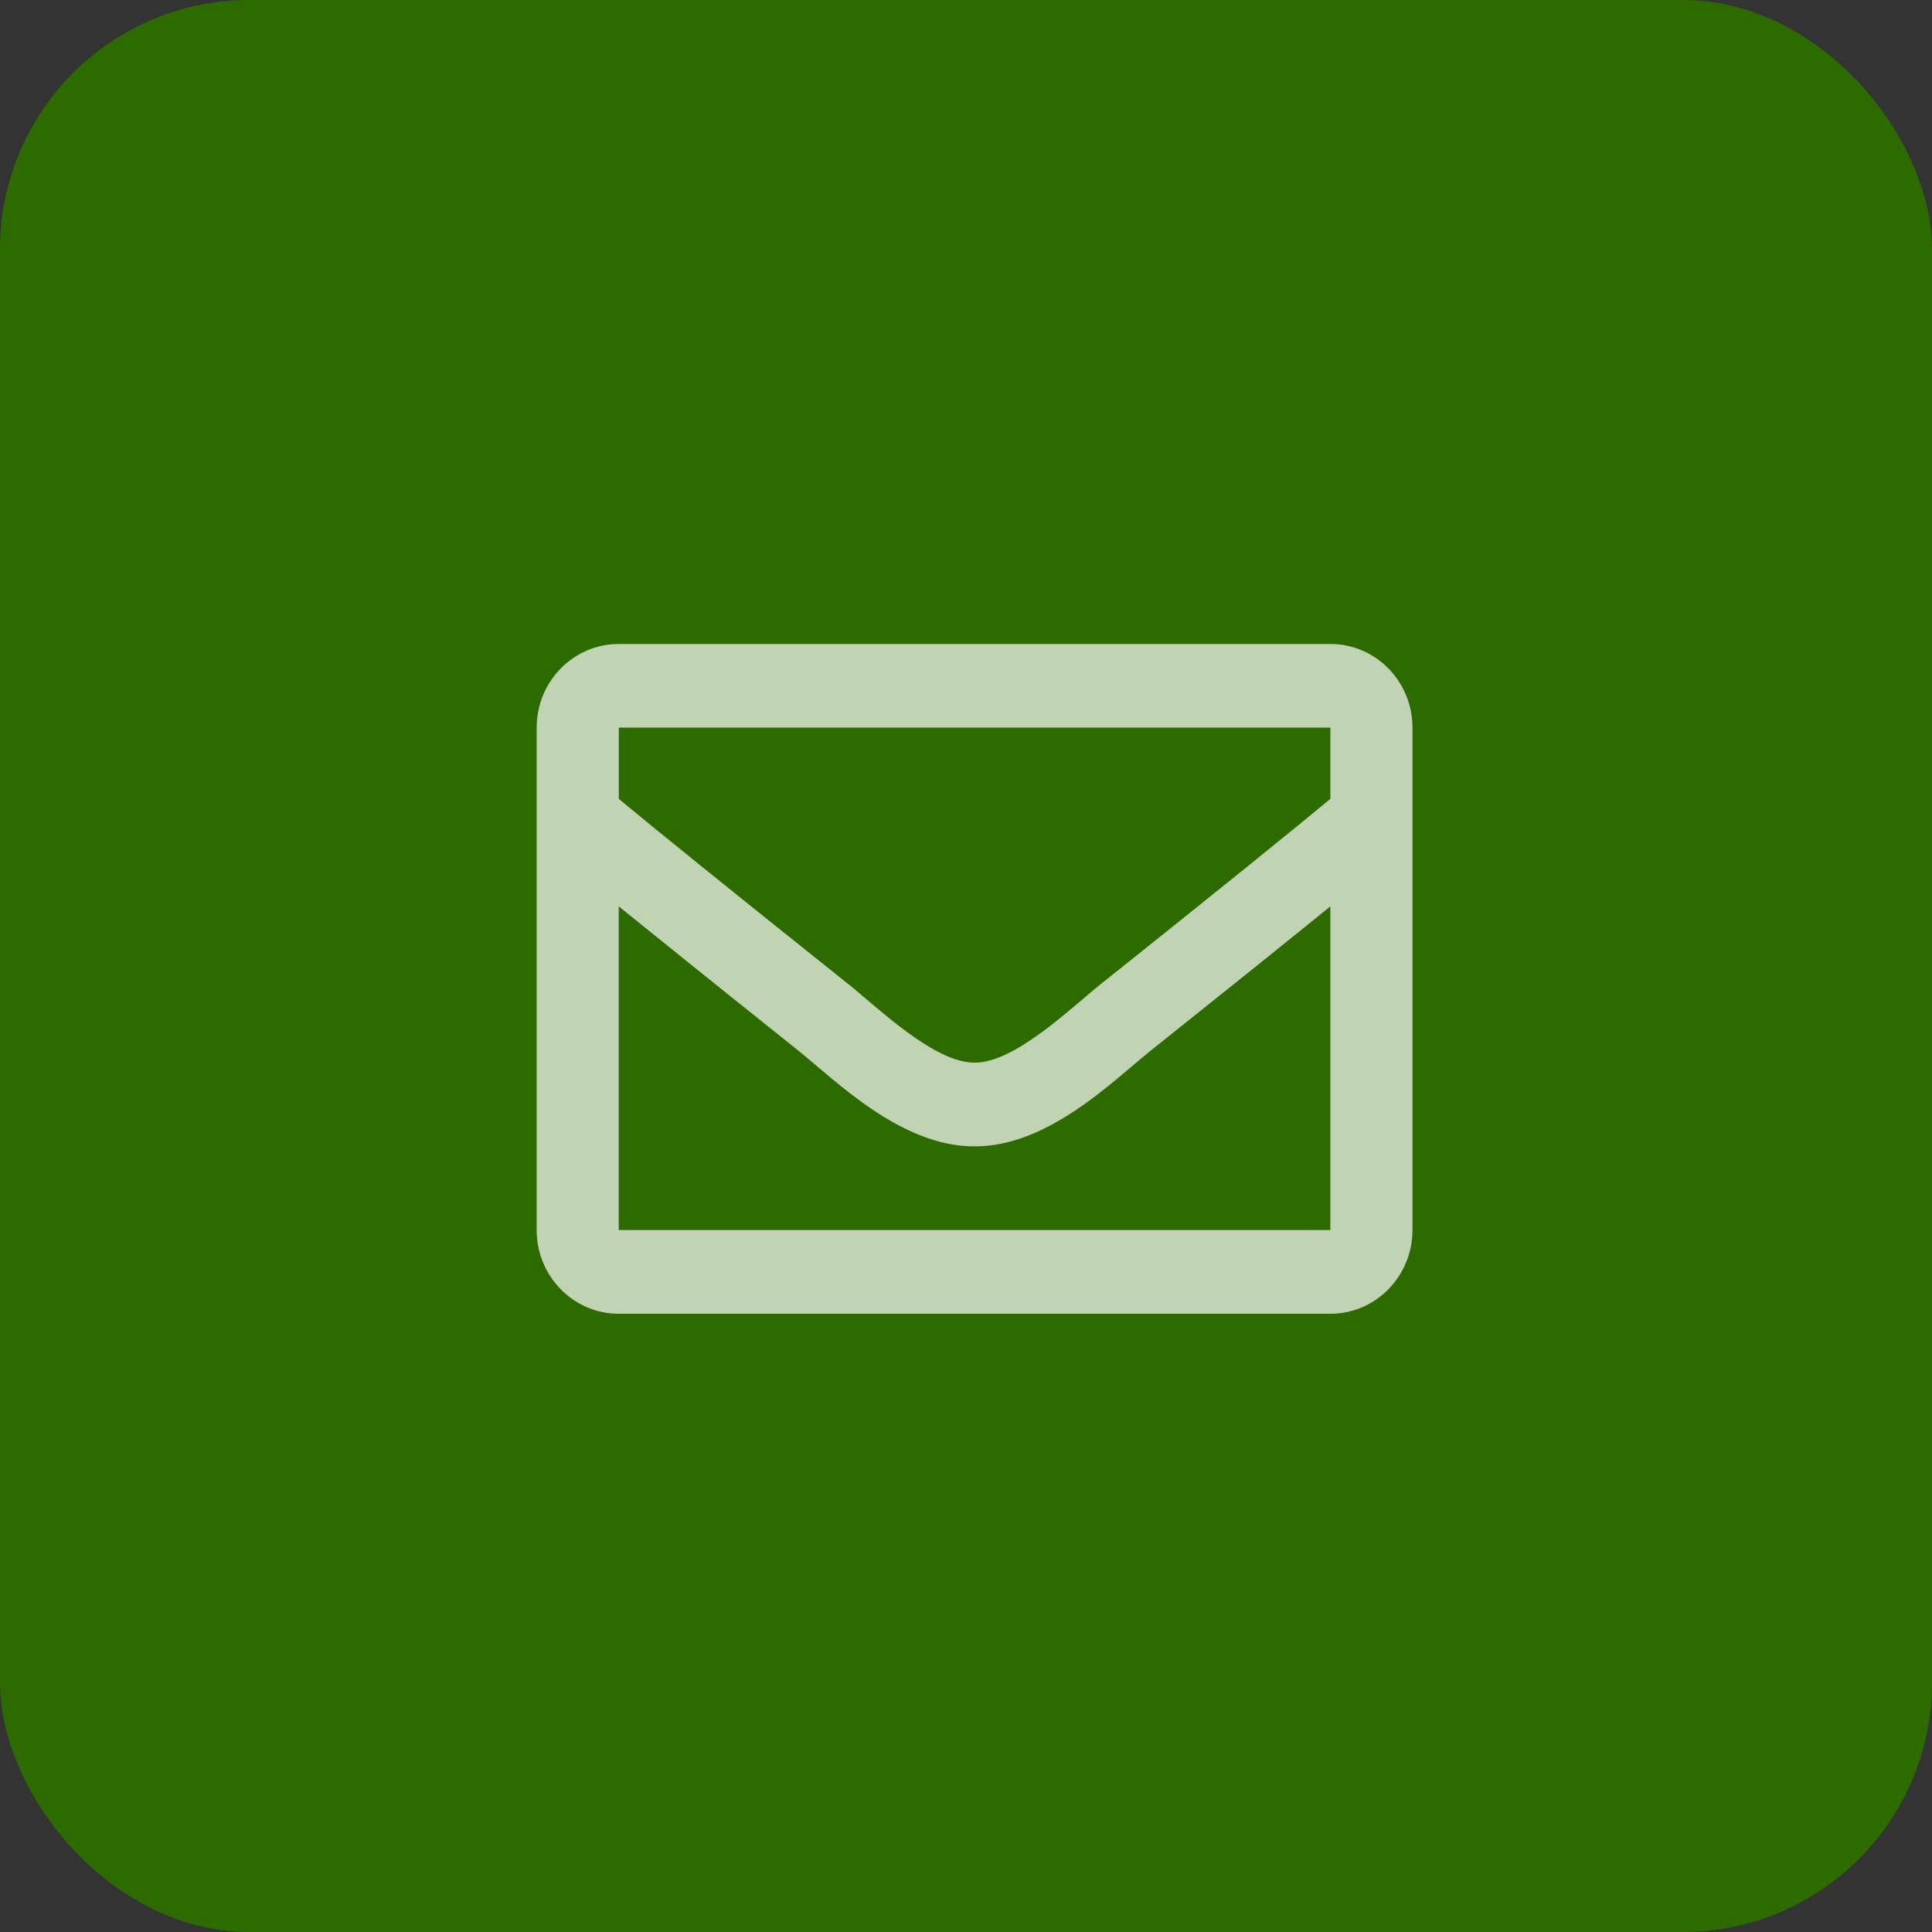 <svg xmlns="http://www.w3.org/2000/svg" width="31" height="31" viewBox="0 0 31 31">
    <rect x="0" y="0" width="31" height="31" fill="#333333" stroke="none"/>
    <g fill="none" fill-rule="evenodd">
        <g>
            <g transform="translate(-285 -756) translate(285 756)">
                <rect width="31" height="31" fill="#2D6B00" rx="4"/>
                <g fill="#FFF" fill-rule="nonzero" opacity=".7">
                    <g>
                        <path d="M12.736 0H1.317C.59 0 0 .601 0 1.343v8.06c0 .742.59 1.344 1.317 1.344h11.419c.727 0 1.317-.602 1.317-1.344v-8.06c0-.742-.59-1.343-1.317-1.343zm0 1.343v1.142c-.616.511-1.597 1.306-3.694 2.98-.463.371-1.378 1.262-2.015 1.252-.637.01-1.553-.88-2.015-1.251-2.098-1.675-3.079-2.47-3.694-2.98V1.342h11.418zM1.317 9.403V4.21c.63.51 1.521 1.228 2.88 2.313.6.481 1.651 1.544 2.83 1.538 1.172.006 2.21-1.041 2.828-1.538 1.36-1.085 2.252-1.802 2.88-2.313v5.194H1.318z" transform="translate(8.611 10.333)"/>
                    </g>
                </g>
            </g>
        </g>
    </g>
</svg>
